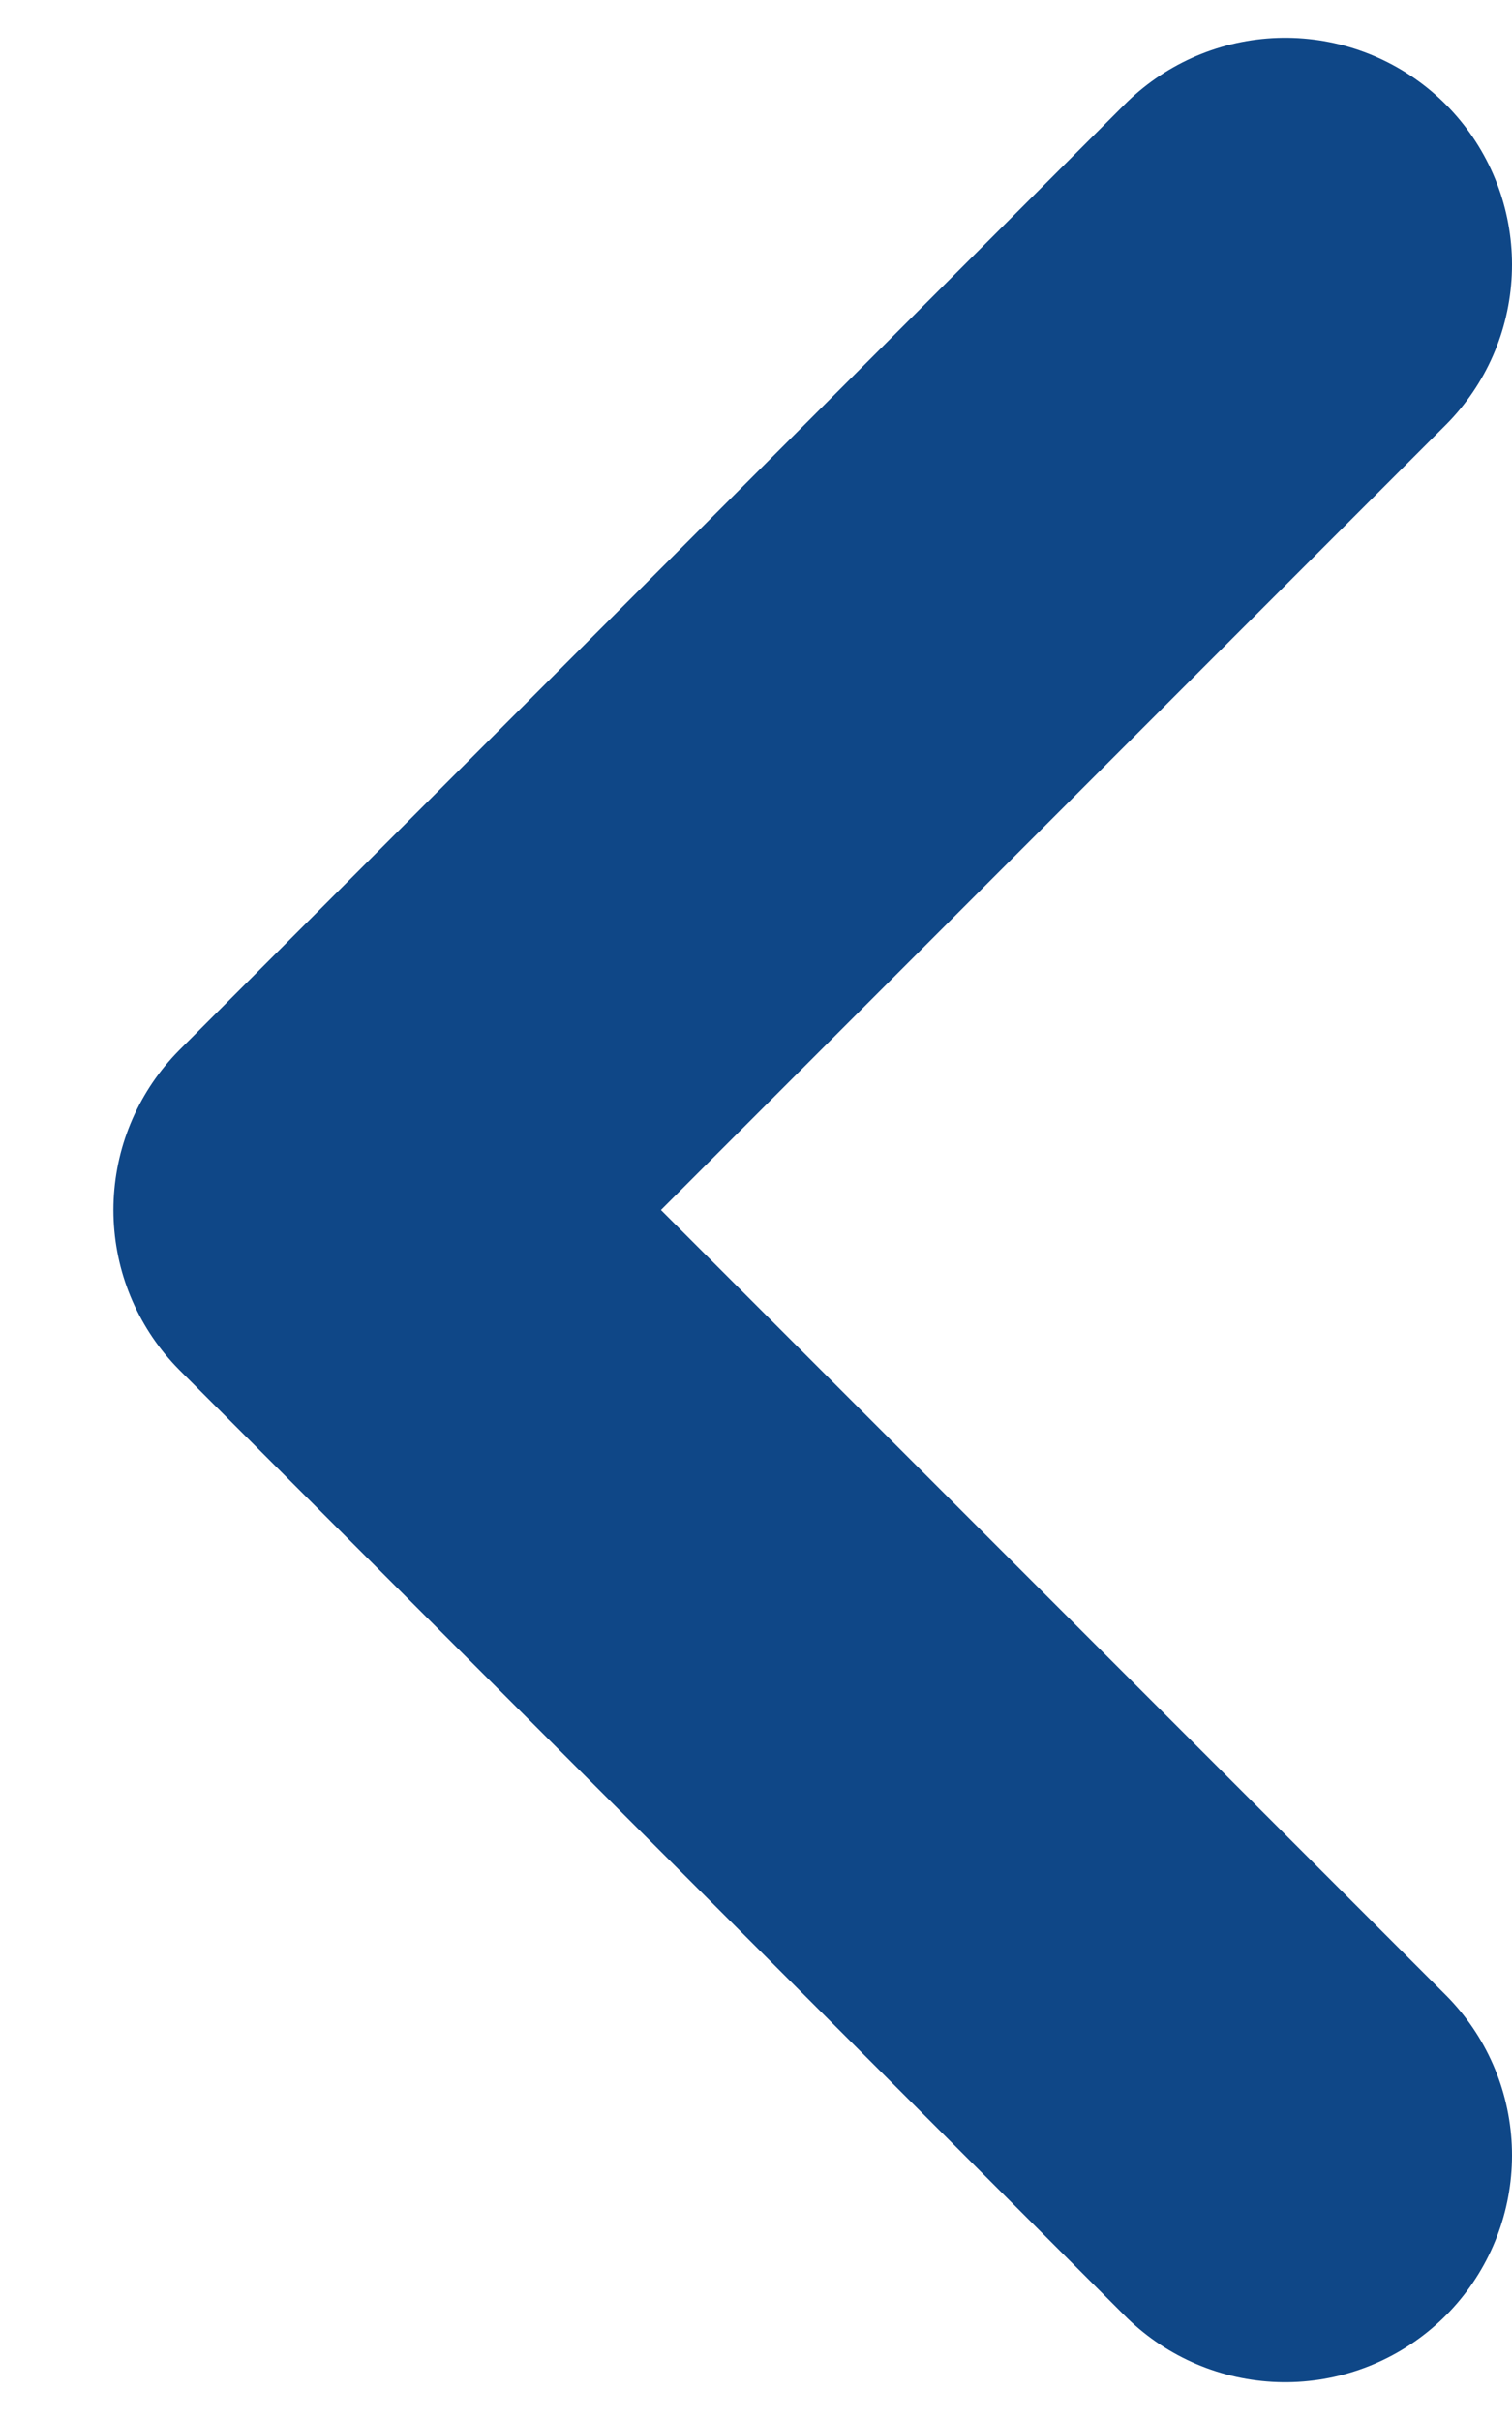 <svg width="10" height="16" viewBox="0 0 10 16" fill="none" xmlns="http://www.w3.org/2000/svg">
<path d="M8.5 1.75L2.25 8L8.5 14.25" stroke="#0F4787" stroke-width="3" stroke-linecap="round" stroke-linejoin="round"/>
</svg>
